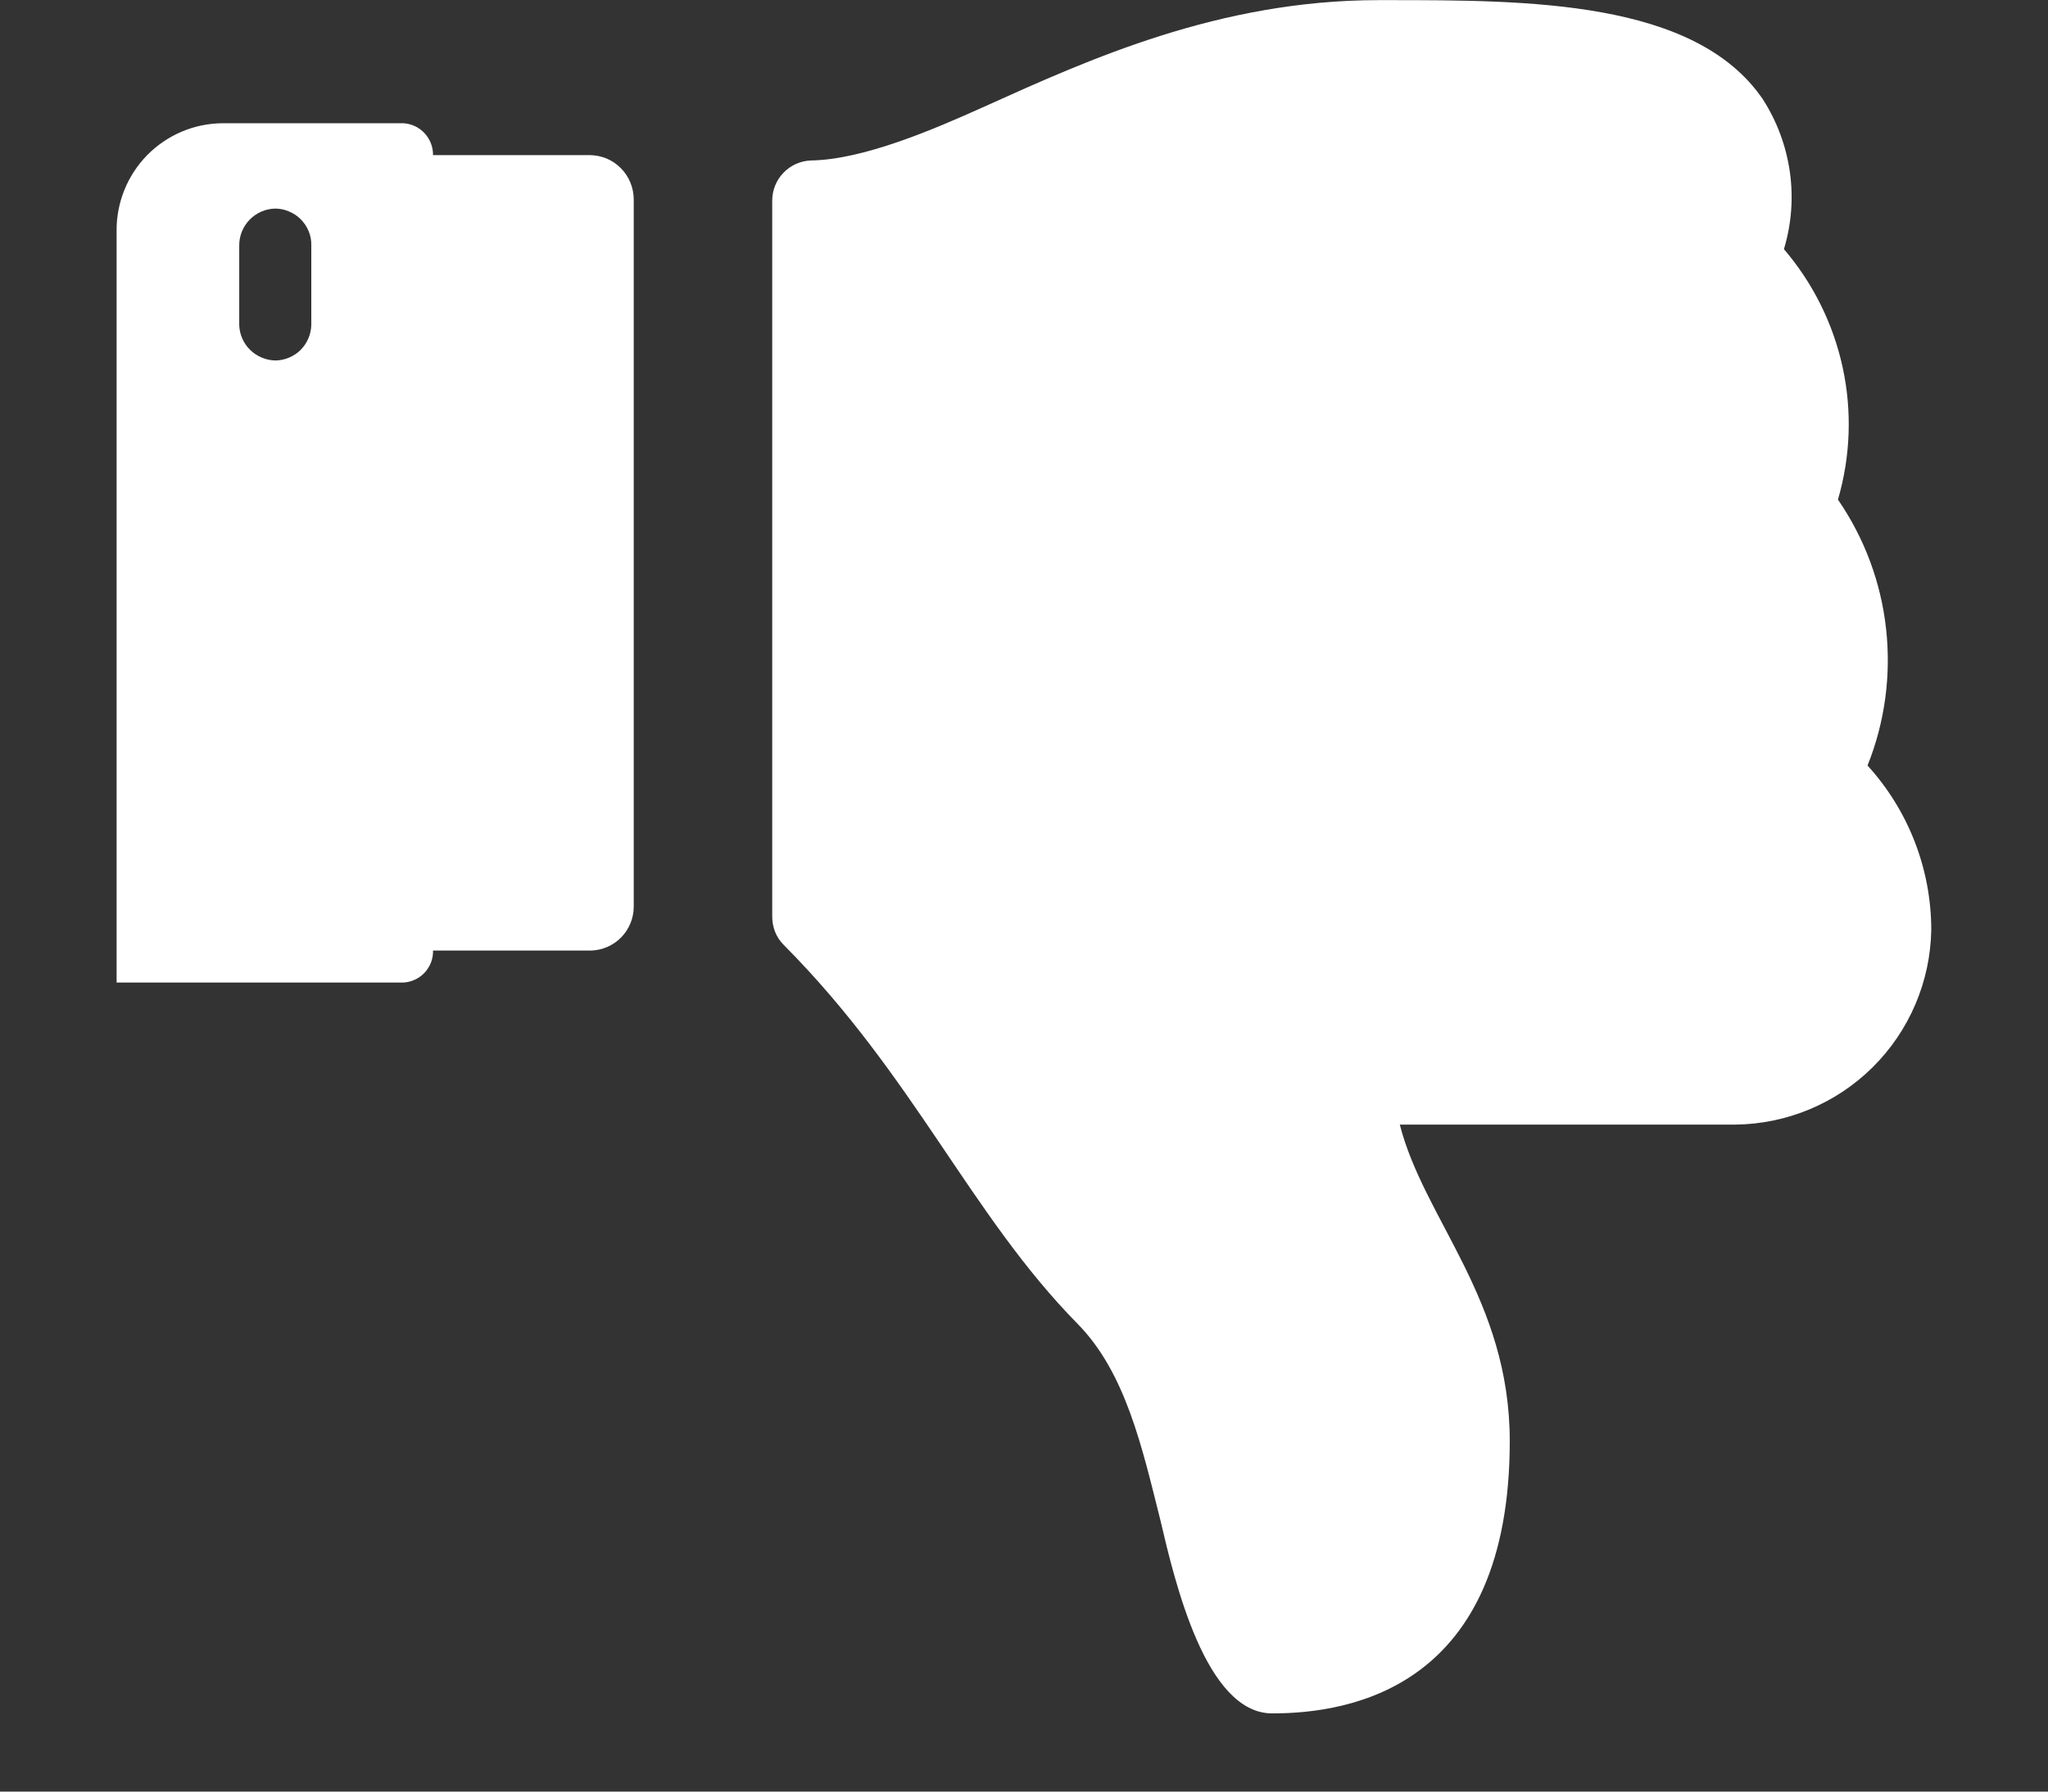 <svg width="16" height="14" viewBox="0 0 16 14" fill="none" xmlns="http://www.w3.org/2000/svg">
<rect x="0" y="0" width="16" height="14" fill="#333333" stroke="none"/>
<path d="M4.618 7.428H3.383C3.385 7.492 3.361 7.553 3.318 7.6C3.275 7.646 3.216 7.674 3.152 7.678H0.911V1.803C0.91 1.694 0.931 1.585 0.972 1.484C1.013 1.382 1.074 1.29 1.15 1.212C1.227 1.134 1.318 1.072 1.419 1.029C1.52 0.986 1.628 0.964 1.738 0.963H3.152C3.216 0.967 3.275 0.995 3.318 1.042C3.36 1.088 3.384 1.149 3.383 1.212H4.609C4.654 1.213 4.699 1.222 4.74 1.239C4.782 1.257 4.82 1.283 4.851 1.315C4.883 1.347 4.908 1.385 4.925 1.427C4.942 1.469 4.951 1.513 4.951 1.559V7.085C4.951 7.174 4.916 7.26 4.854 7.324C4.792 7.388 4.707 7.425 4.618 7.428ZM2.432 1.916C2.433 1.879 2.426 1.842 2.412 1.808C2.398 1.773 2.377 1.742 2.351 1.715C2.325 1.688 2.293 1.667 2.259 1.653C2.225 1.638 2.188 1.63 2.151 1.63C2.076 1.631 2.004 1.662 1.951 1.716C1.899 1.769 1.869 1.841 1.869 1.916V2.54C1.871 2.613 1.902 2.683 1.954 2.734C2.007 2.786 2.077 2.815 2.151 2.817C2.224 2.816 2.295 2.787 2.348 2.735C2.4 2.683 2.43 2.613 2.432 2.54V1.916Z" fill="white"/>
<path d="M11.795 11.261C11.795 10.152 11.125 9.529 10.936 8.788H13.556C13.959 8.784 14.345 8.623 14.631 8.339C14.917 8.055 15.081 7.67 15.088 7.267C15.088 6.792 14.91 6.333 14.59 5.982C14.726 5.643 14.775 5.276 14.735 4.914C14.695 4.551 14.566 4.205 14.359 3.904C14.457 3.568 14.47 3.214 14.396 2.872C14.322 2.53 14.164 2.212 13.937 1.947C13.996 1.751 14.012 1.545 13.983 1.342C13.954 1.14 13.882 0.946 13.771 0.774C13.242 0.001 11.938 0.001 10.837 0.001H10.77C9.528 0.001 8.51 0.463 7.693 0.832C7.282 1.017 6.744 1.247 6.336 1.254C6.254 1.257 6.177 1.291 6.121 1.35C6.064 1.408 6.033 1.487 6.033 1.568V7.156C6.032 7.199 6.04 7.242 6.055 7.281C6.071 7.321 6.095 7.357 6.126 7.387C7.144 8.412 7.582 9.495 8.42 10.346C8.794 10.727 8.923 11.311 9.066 11.881C9.179 12.364 9.42 13.389 9.939 13.389C10.557 13.389 11.795 13.183 11.795 11.261Z" fill="white"/>
</svg>
